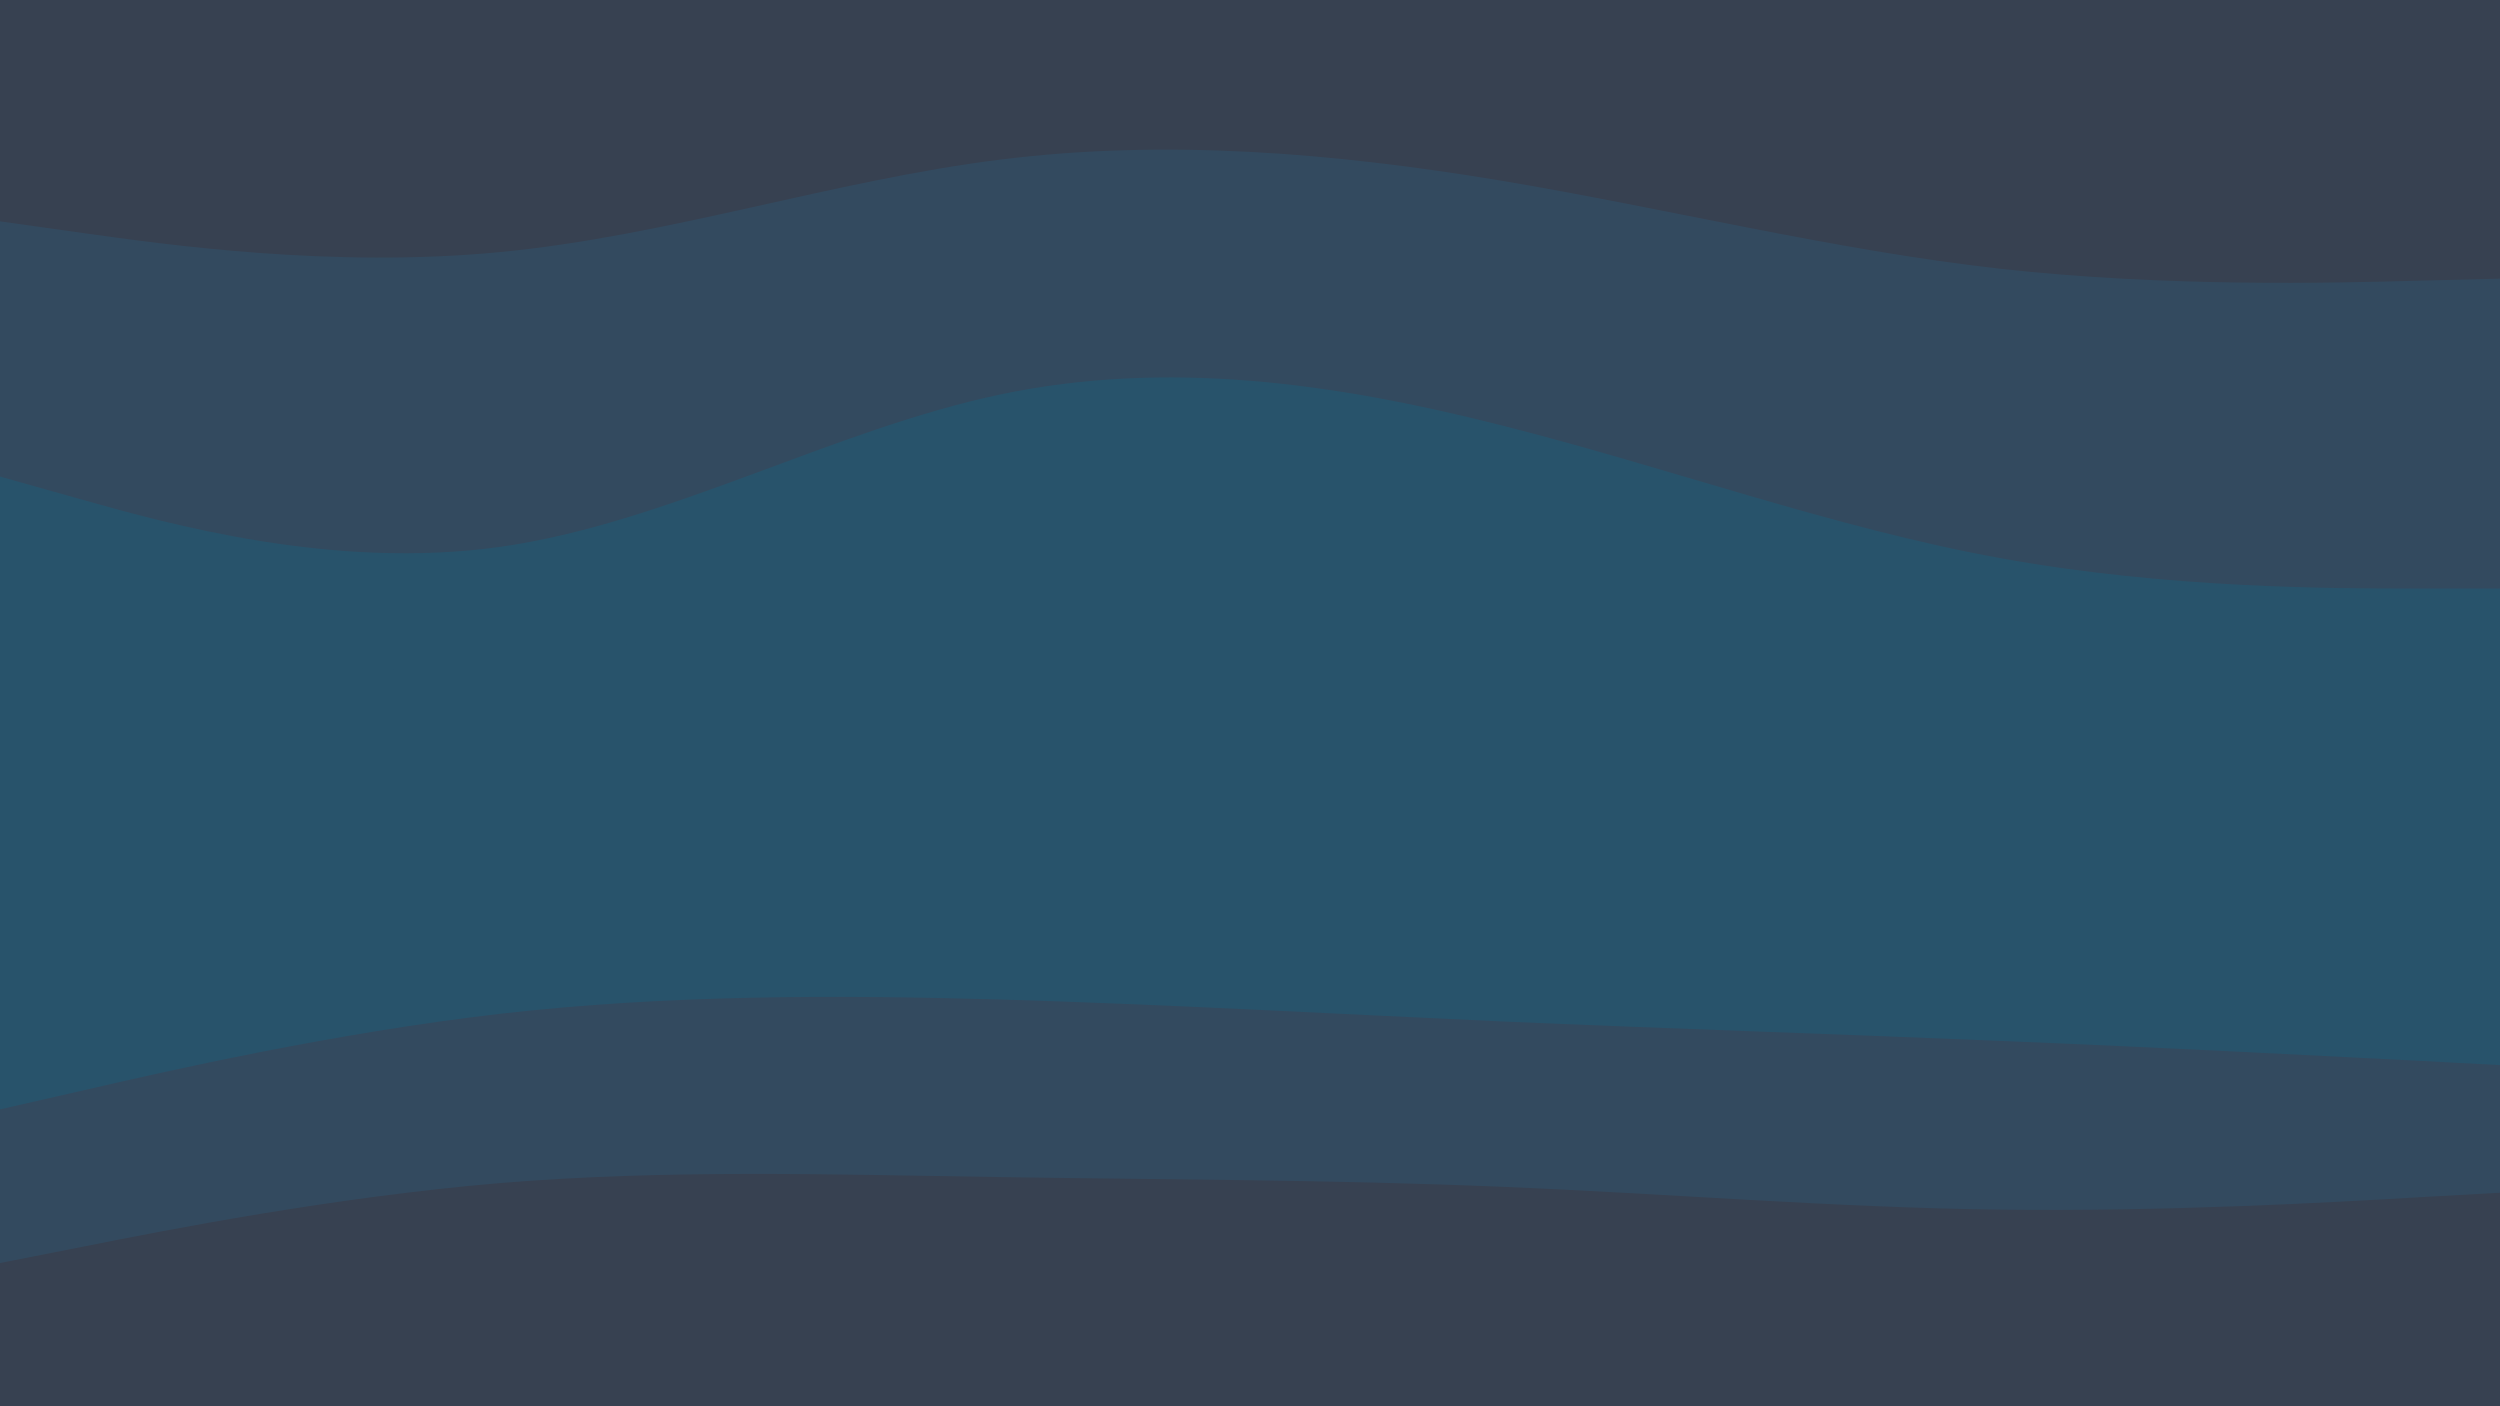 <svg id="visual" viewBox="0 0 960 540" width="960" height="540" xmlns="http://www.w3.org/2000/svg" xmlns:xlink="http://www.w3.org/1999/xlink" version="1.1"><path d="M0 87L32 91.5C64 96 128 105 192 98.8C256 92.7 320 71.3 384 63.3C448 55.3 512 60.7 576 71.3C640 82 704 98 768 105.2C832 112.3 896 110.7 928 109.8L960 109L960 0L928 0C896 0 832 0 768 0C704 0 640 0 576 0C512 0 448 0 384 0C320 0 256 0 192 0C128 0 64 0 32 0L0 0Z" fill="#374151"></path><path d="M0 185L32 194C64 203 128 221 192 212C256 203 320 167 384 153.5C448 140 512 149 576 165.2C640 181.3 704 204.7 768 216.3C832 228 896 228 928 228L960 228L960 107L928 107.8C896 108.7 832 110.3 768 103.2C704 96 640 80 576 69.3C512 58.7 448 53.3 384 61.3C320 69.3 256 90.7 192 96.8C128 103 64 94 32 89.5L0 85Z" fill="#334a5f"></path><path d="M0 239L32 245.2C64 251.3 128 263.7 192 257.3C256 251 320 226 384 215.3C448 204.7 512 208.3 576 222.7C640 237 704 262 768 271C832 280 896 273 928 269.5L960 266L960 226L928 226C896 226 832 226 768 214.3C704 202.7 640 179.3 576 163.2C512 147 448 138 384 151.5C320 165 256 201 192 210C128 219 64 201 32 192L0 183Z" fill="#28536b"></path><path d="M0 428L32 420.7C64 413.3 128 398.7 192 391.3C256 384 320 384 384 385.8C448 387.7 512 391.3 576 394.2C640 397 704 399 768 401.7C832 404.3 896 407.7 928 409.3L960 411L960 264L928 267.5C896 271 832 278 768 269C704 260 640 235 576 220.7C512 206.3 448 202.7 384 213.3C320 224 256 249 192 255.3C128 261.7 64 249.3 32 243.2L0 237Z" fill="#28536b"></path><path d="M0 487L32 480.7C64 474.3 128 461.7 192 456.3C256 451 320 453 384 454C448 455 512 455 576 457.7C640 460.3 704 465.7 768 466.5C832 467.3 896 463.7 928 461.8L960 460L960 409L928 407.3C896 405.7 832 402.3 768 399.7C704 397 640 395 576 392.2C512 389.3 448 385.7 384 383.8C320 382 256 382 192 389.3C128 396.7 64 411.3 32 418.7L0 426Z" fill="#334a5f"></path><path d="M0 541L32 541C64 541 128 541 192 541C256 541 320 541 384 541C448 541 512 541 576 541C640 541 704 541 768 541C832 541 896 541 928 541L960 541L960 458L928 459.8C896 461.7 832 465.3 768 464.5C704 463.7 640 458.3 576 455.7C512 453 448 453 384 452C320 451 256 449 192 454.3C128 459.7 64 472.3 32 478.7L0 485Z" fill="#374151"></path></svg>